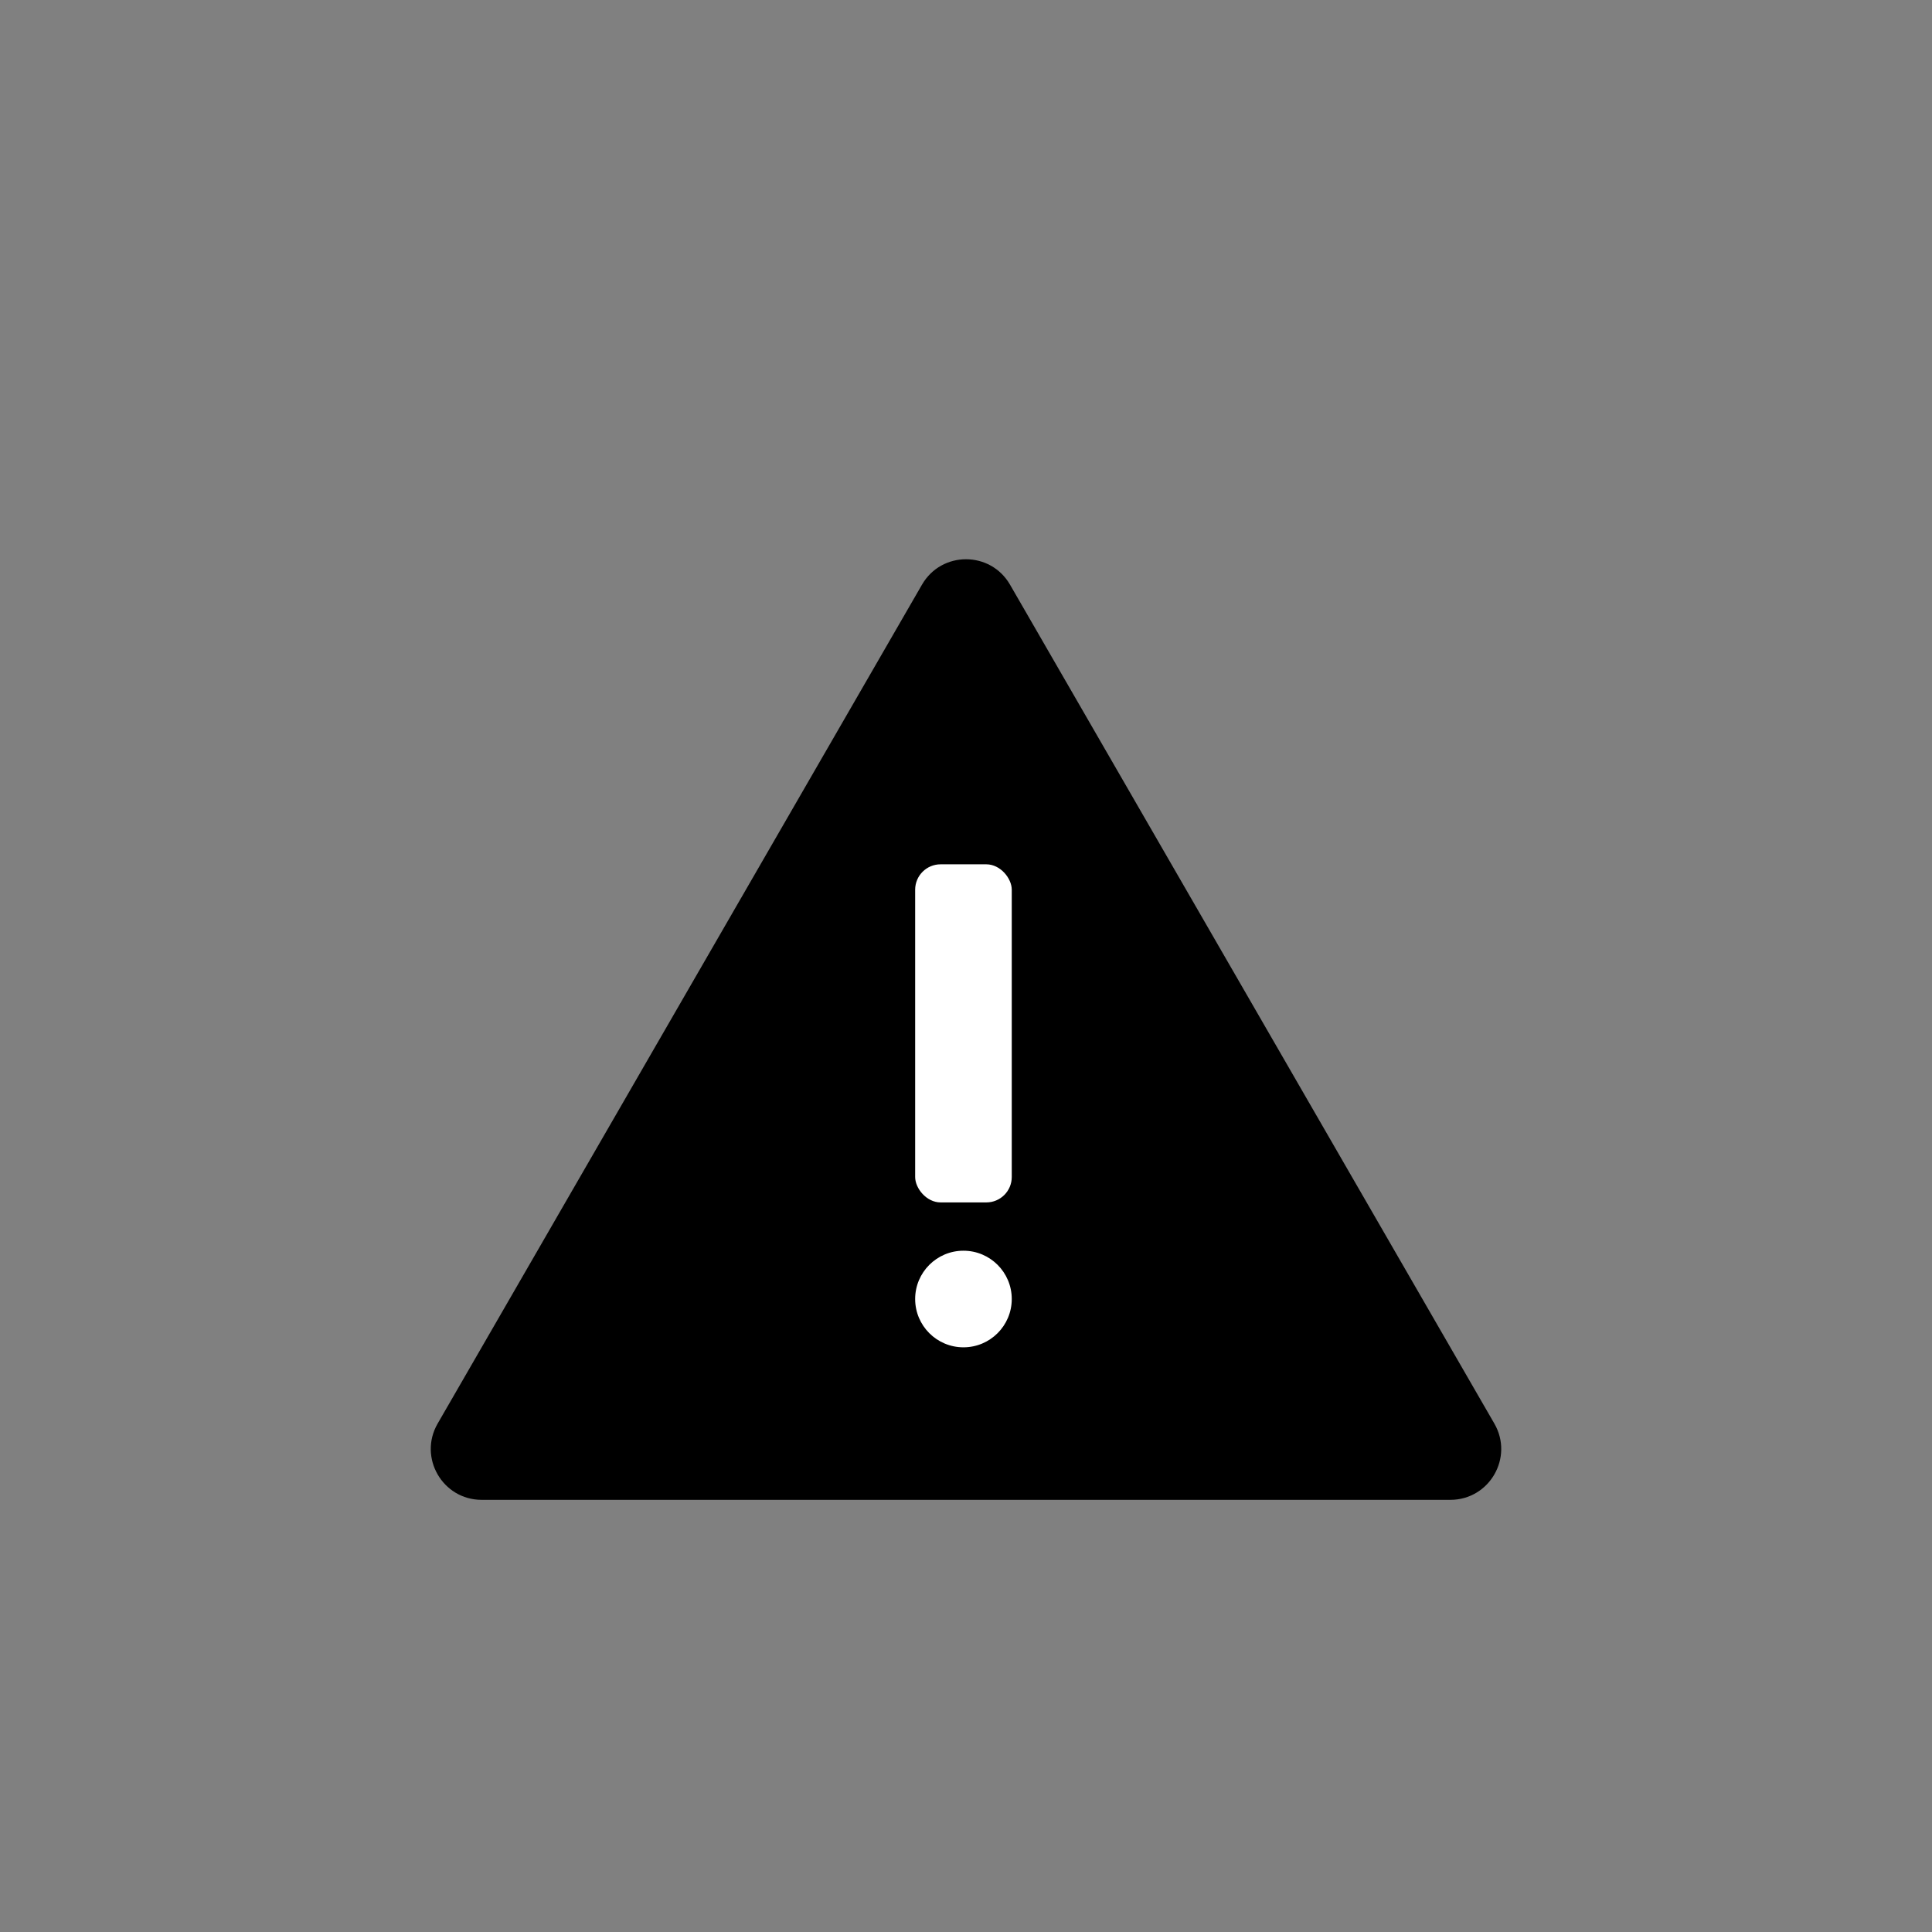 <svg xmlns="http://www.w3.org/2000/svg" version="1.1" viewBox="-7 -8 38 38">
  <rect x="-7" y="-8" width="38" height="38" fill="#808080" stroke="none"/>
  <g>
    <path
      d="M11.134 3.5C11.519 2.833 12.481 2.833 12.866 3.5L22.392 20C22.777 20.667 22.296 21.5 21.526 21.5H2.474C1.704 21.5 1.223 20.667 1.608 20L11.134 3.5Z"
      fill="currentColor"
    />
    <rect
      x="12.9"
      y="15.65"
      width="1.9"
      height="6.65"
      rx="0.5"
      transform="rotate(-180 12.9 15.65)"
      fill="white"
    />
    <circle fill="white" cx="11.95" cy="17.55" r="0.95" transform="rotate(-180 11.95 17.55)" />
  </g>
</svg>
